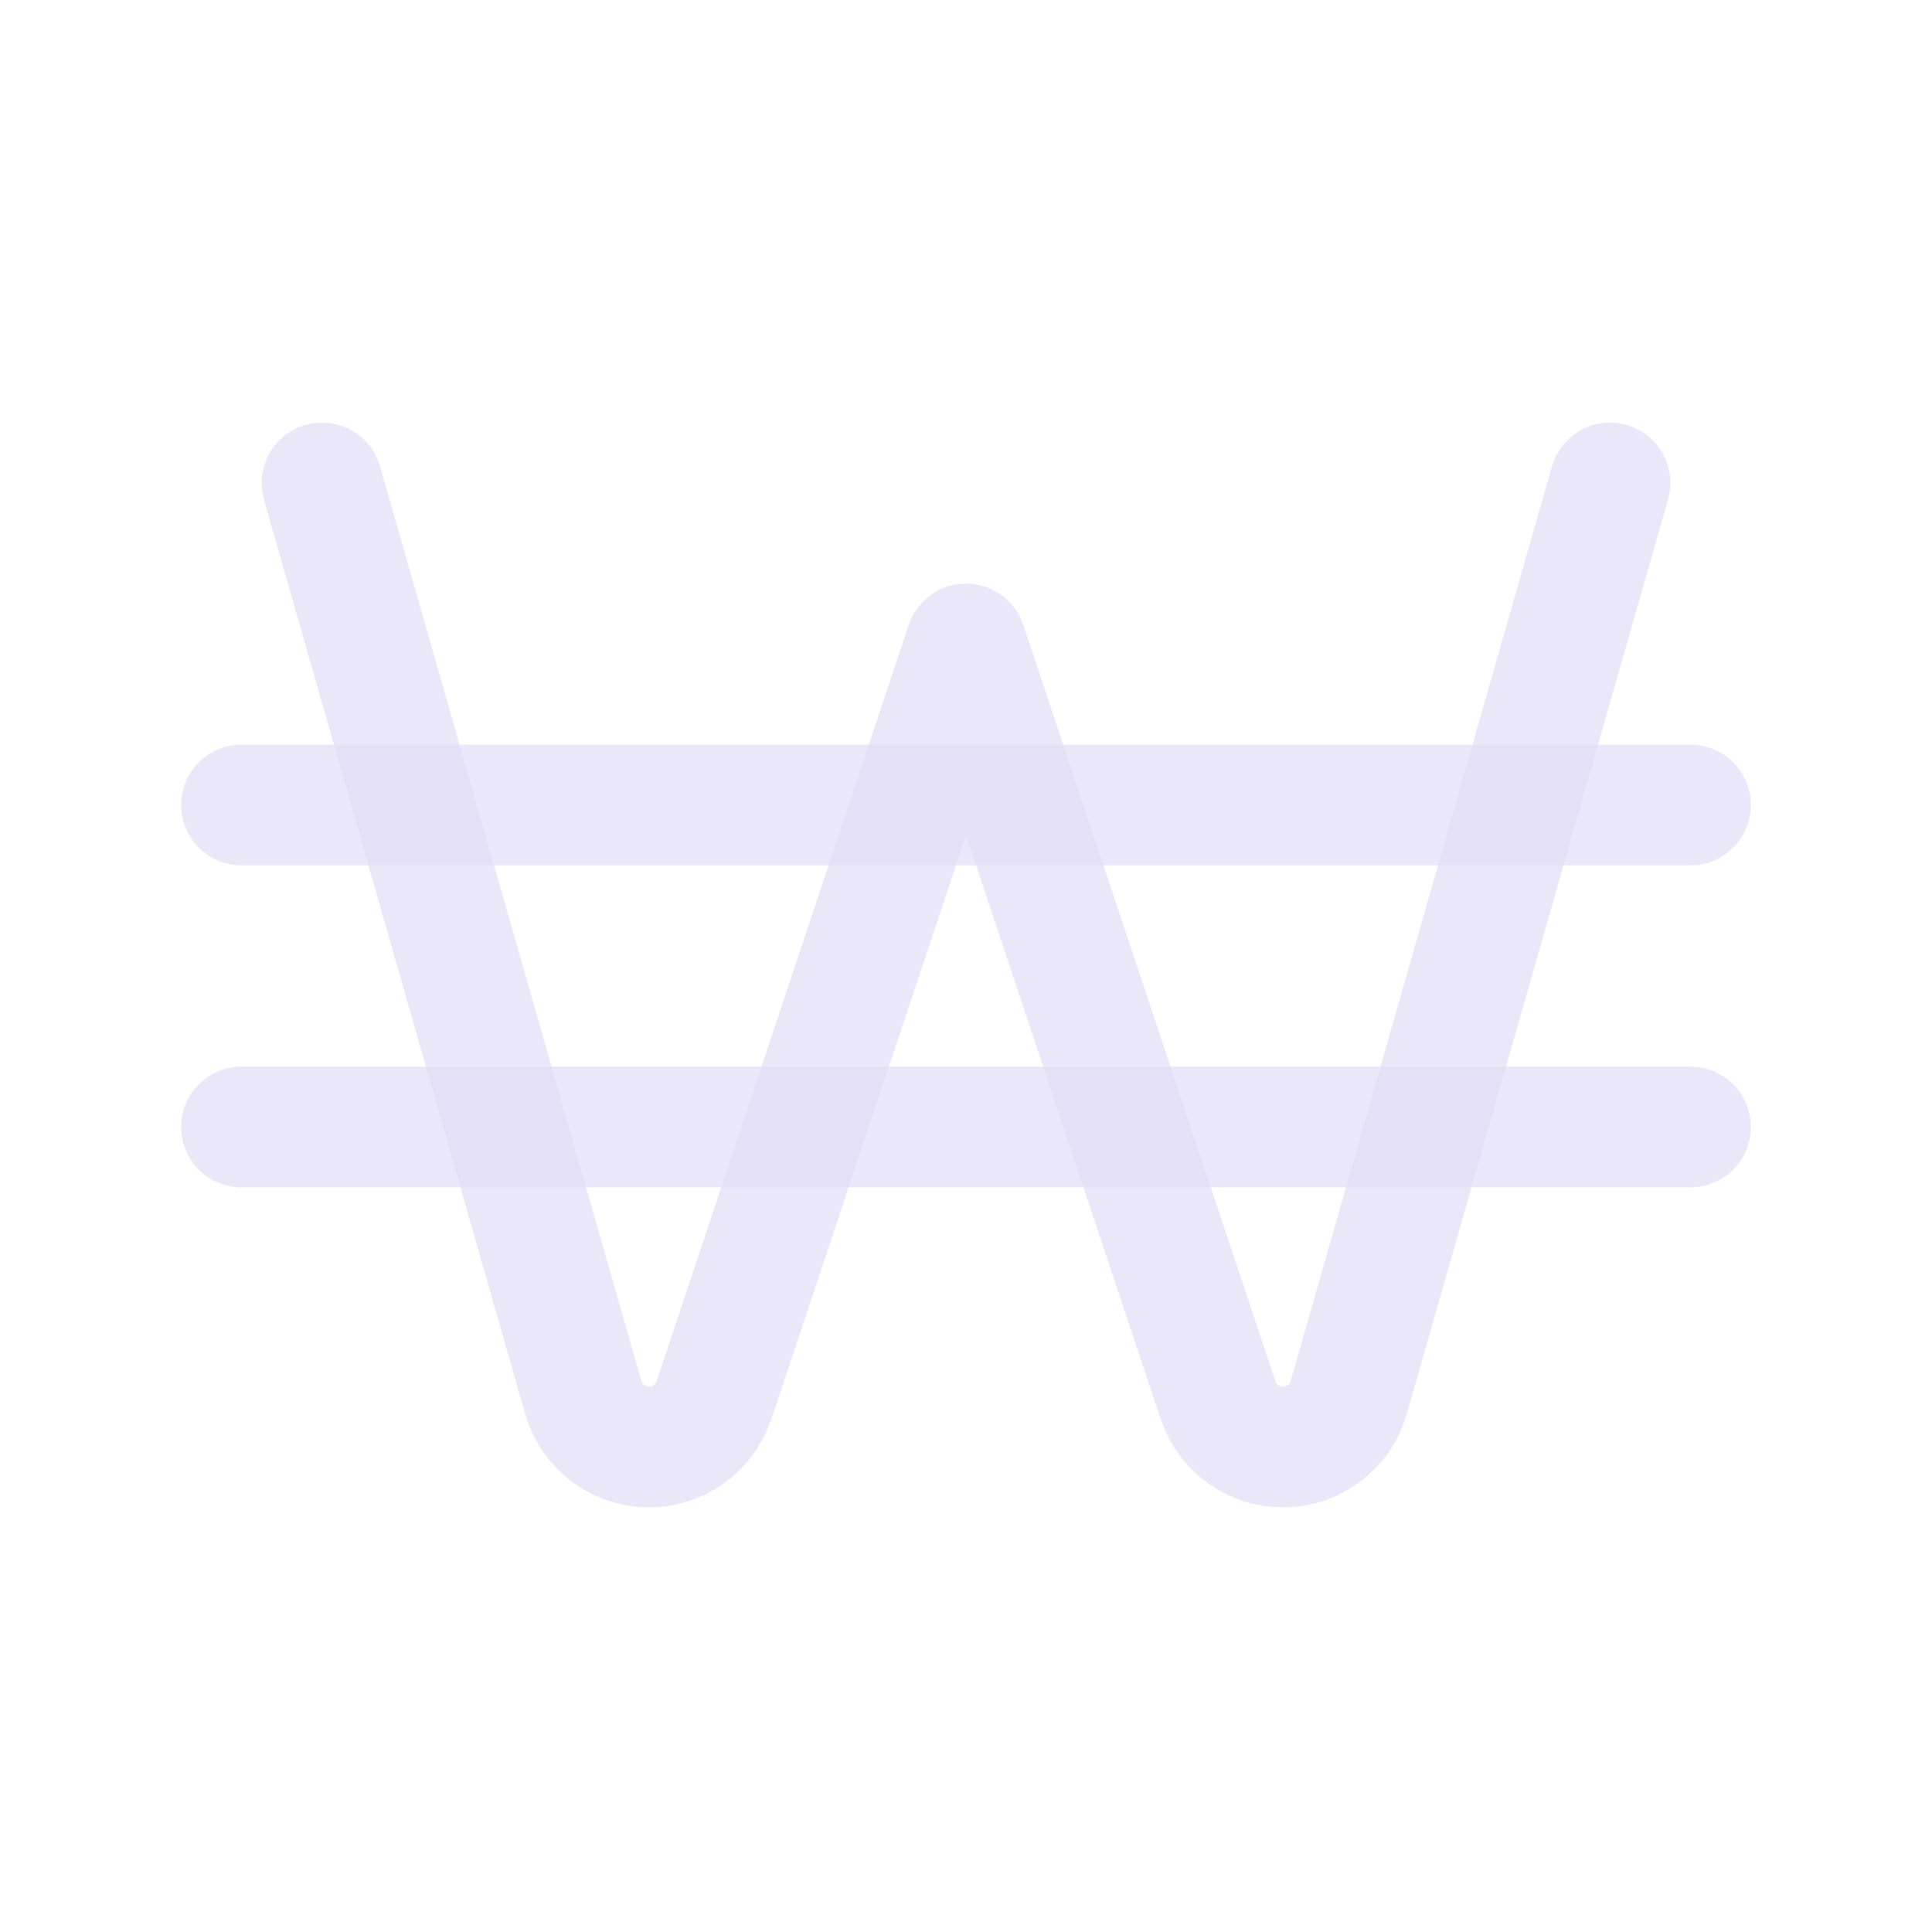 <svg width="24" height="24" viewBox="0 0 24 24" fill="none" xmlns="http://www.w3.org/2000/svg">
<path d="M4 6L7.245 17.358C7.347 17.717 7.671 17.967 8.044 17.975C8.417 17.983 8.751 17.747 8.869 17.393L12 8L15.131 17.393C15.249 17.747 15.583 17.983 15.956 17.975C16.329 17.967 16.653 17.717 16.755 17.358L20 6" stroke="#E1DEF5" stroke-opacity="0.7" stroke-width="1.5" stroke-linecap="round" stroke-linejoin="round"/>
<path d="M21 10H3" stroke="#E1DEF5" stroke-opacity="0.7" stroke-width="1.5" stroke-linecap="round" stroke-linejoin="round"/>
<path d="M21 14H3" stroke="#E1DEF5" stroke-opacity="0.7" stroke-width="1.5" stroke-linecap="round" stroke-linejoin="round"/>
</svg>
